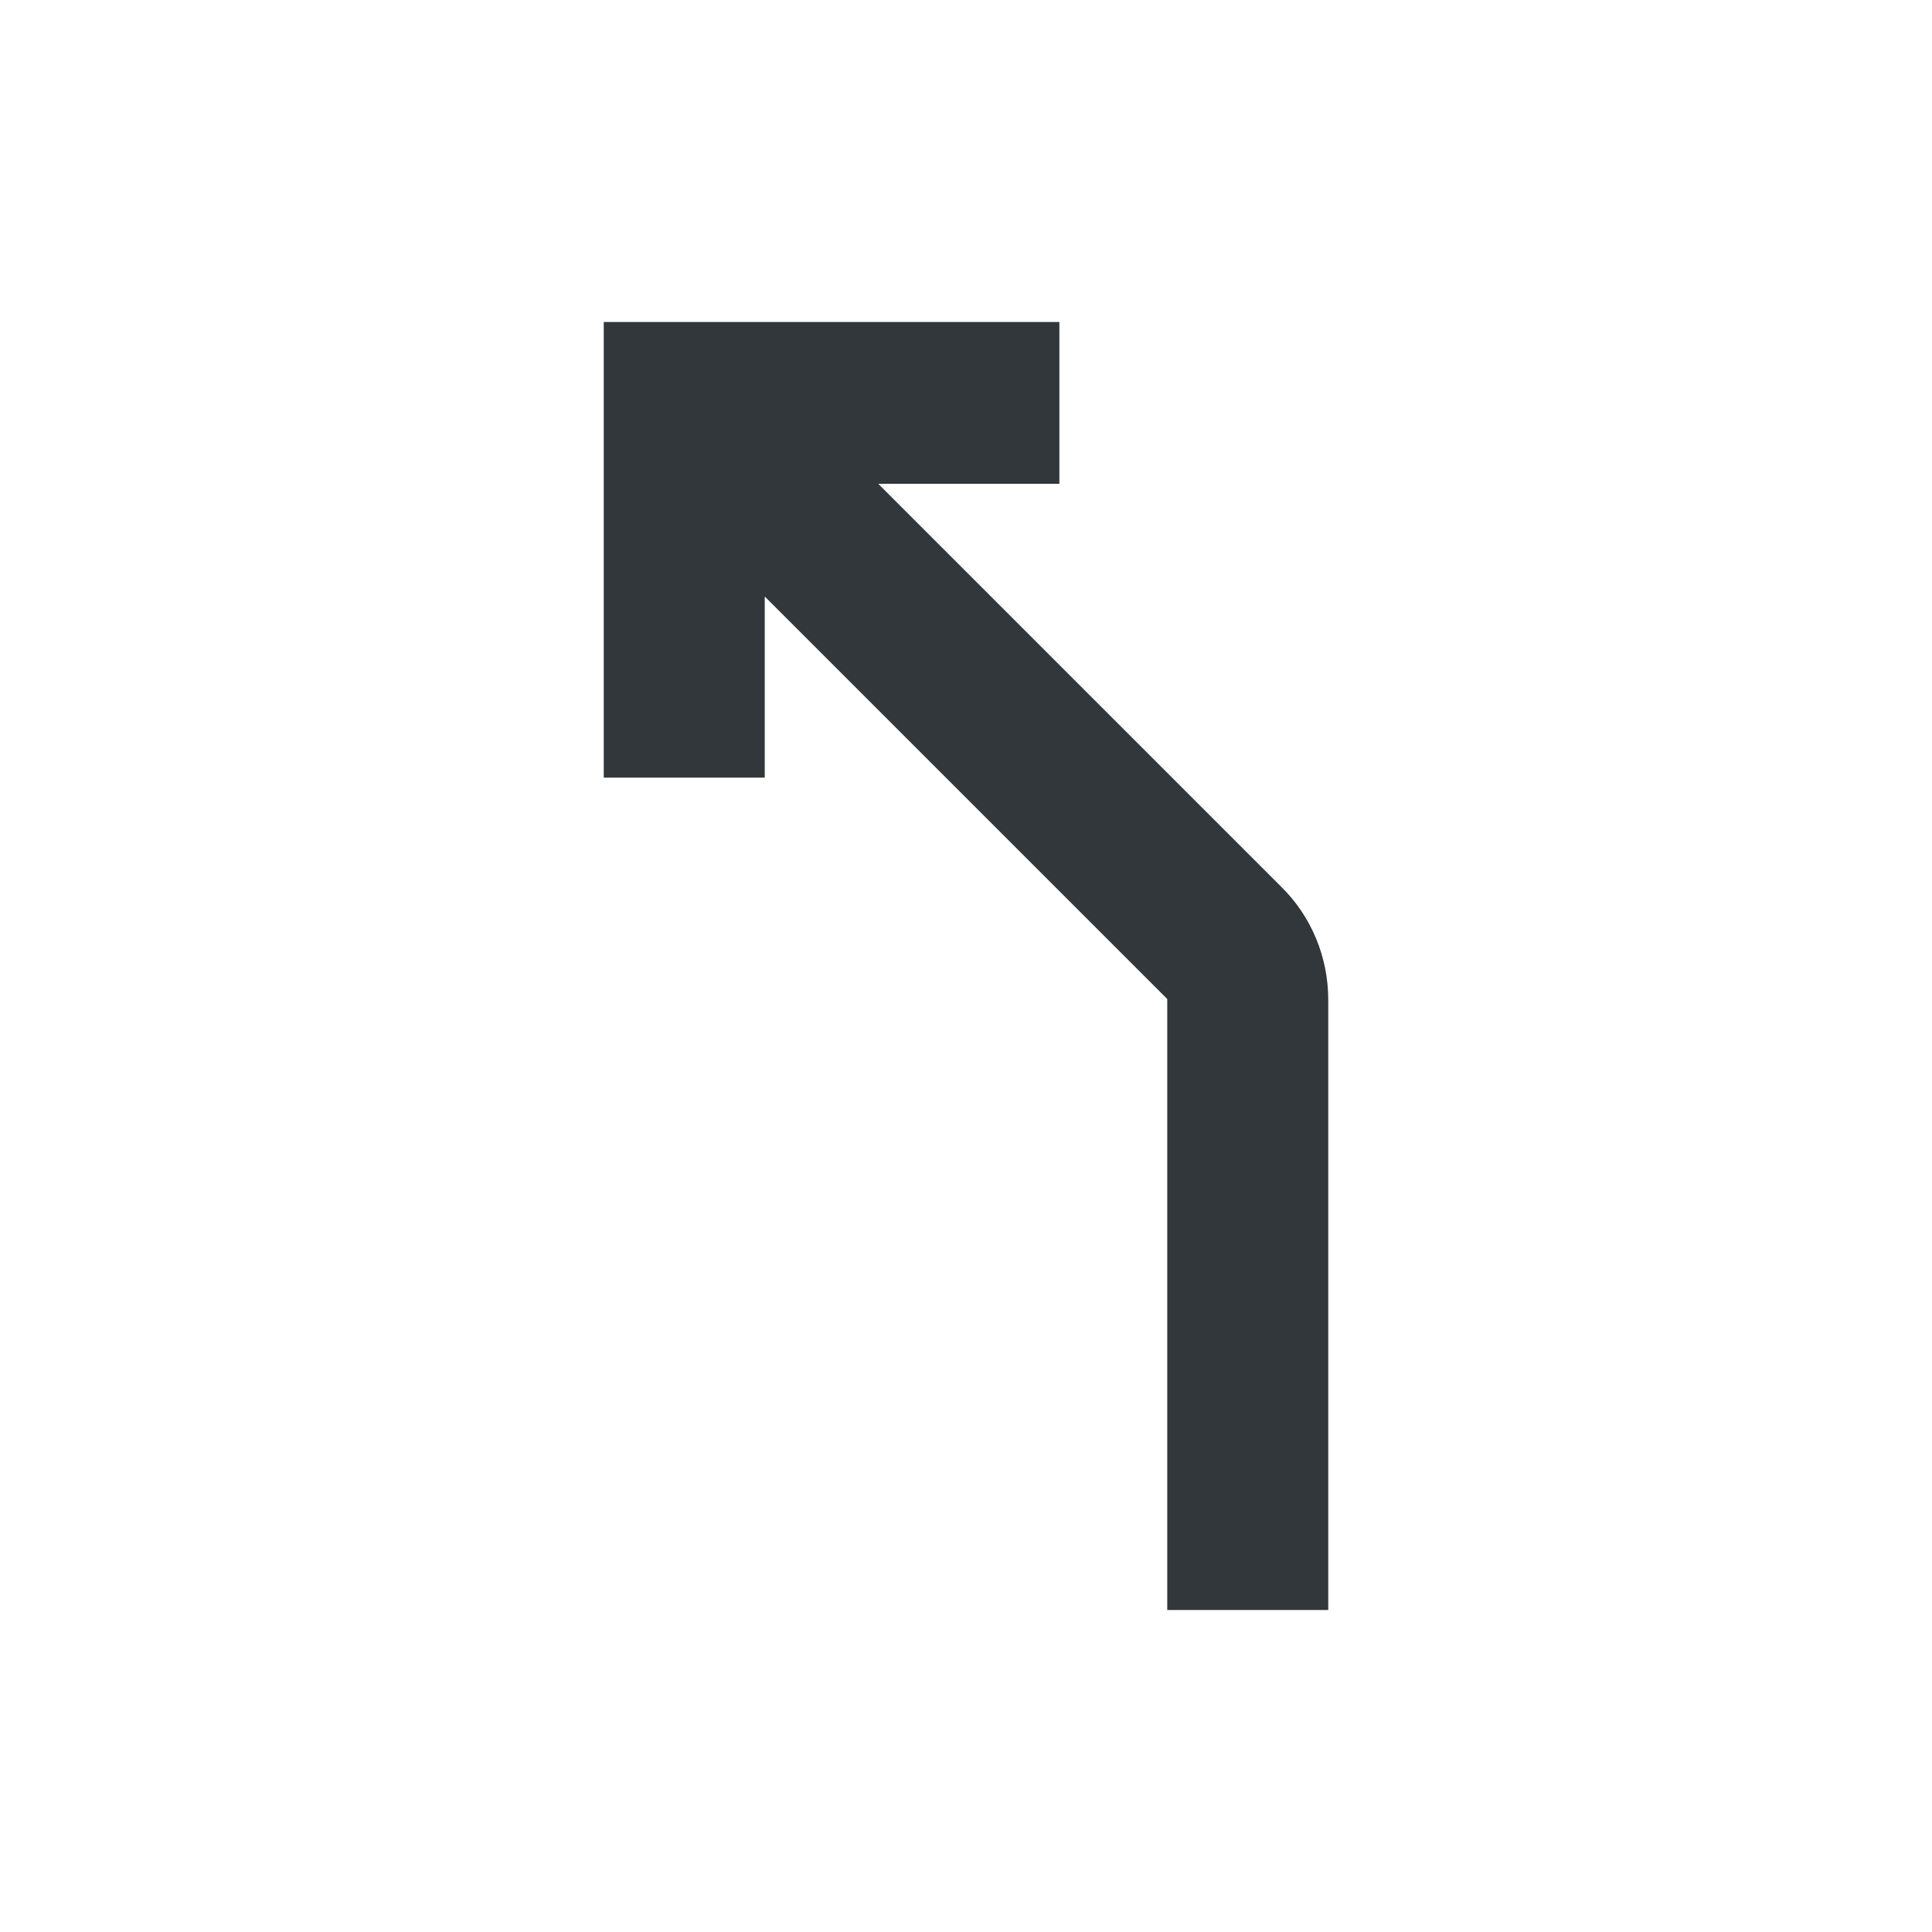 <svg width="24" height="24" viewBox="0 0 24 24" fill="none" xmlns="http://www.w3.org/2000/svg">
<path d="M13.16 4H7.5V9.66H9.5V7.41L14.5 12.41V20H16.5V12.42C16.5 11.89 16.29 11.38 15.91 11.01L10.91 6.01H13.16V4Z" fill="#31373A"/>
</svg>
